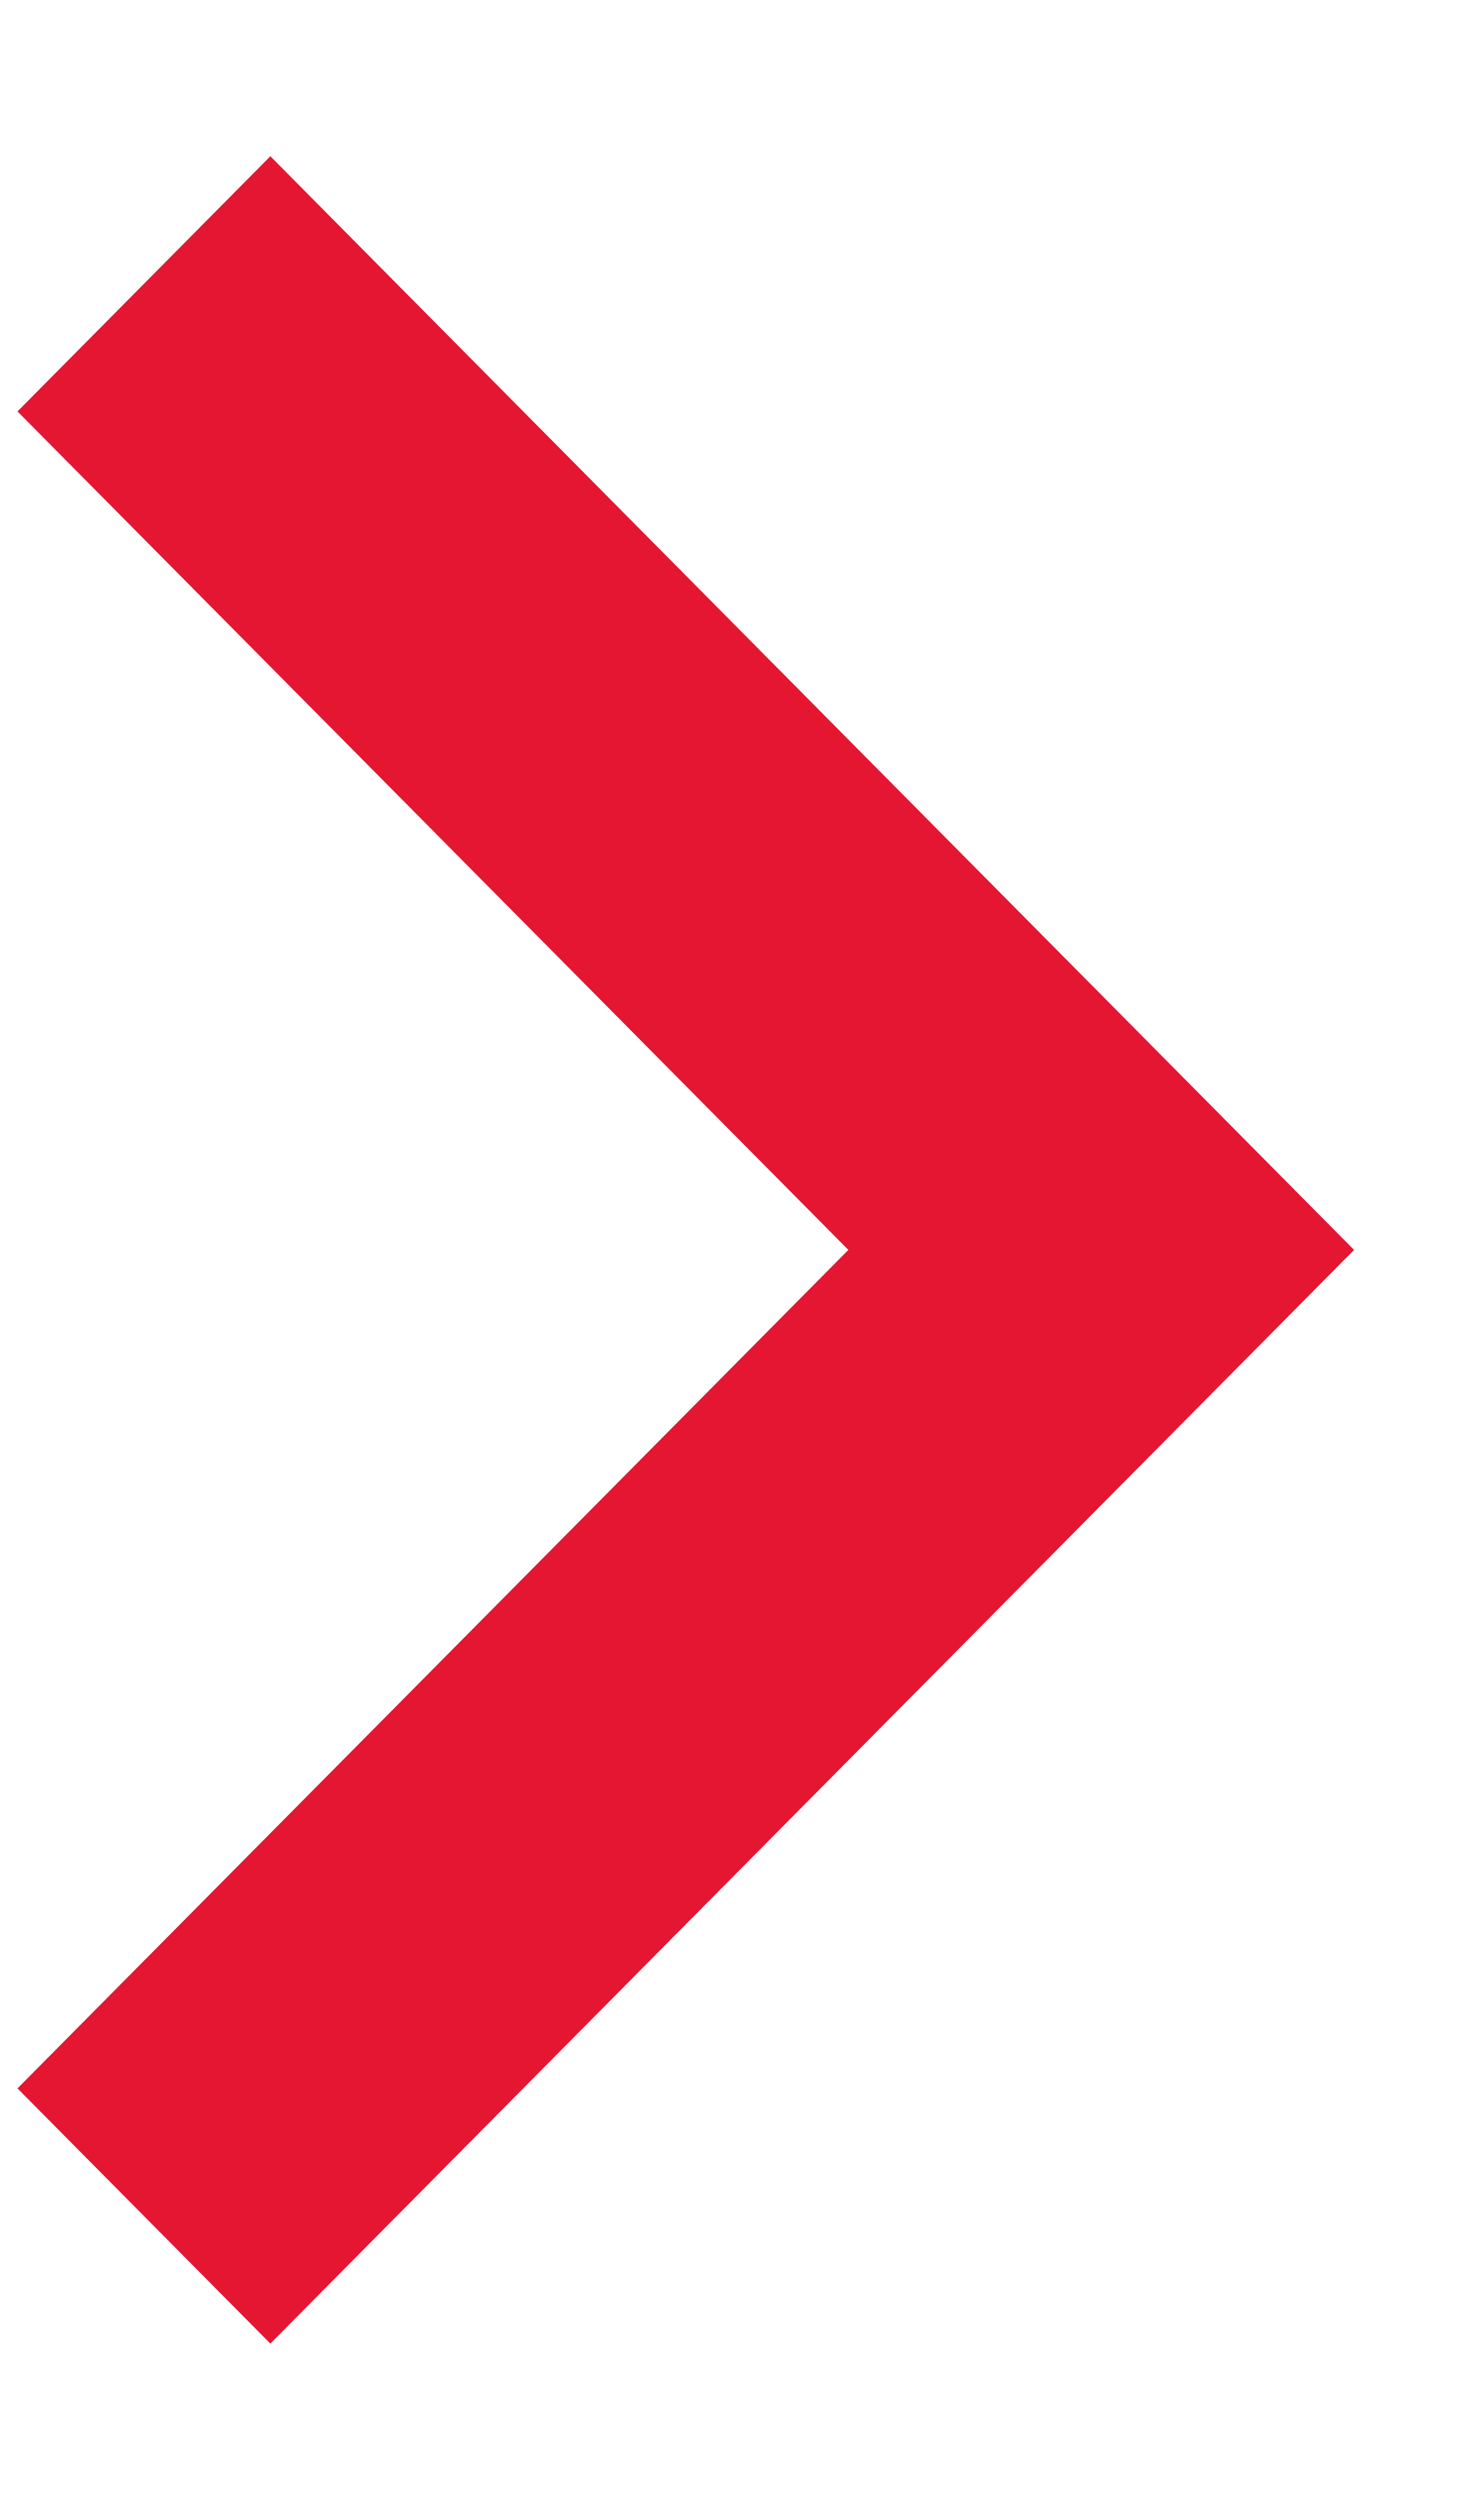 <svg width="7" height="12" viewBox="0 0 7 12" fill="none" xmlns="http://www.w3.org/2000/svg">
<path fill-rule="evenodd" clip-rule="evenodd" d="M0.084 1.975L1.298 0.75L6.501 6L1.298 11.25L0.084 10.025L4.073 6L0.084 1.975Z" fill="#E51632"/>
</svg>

